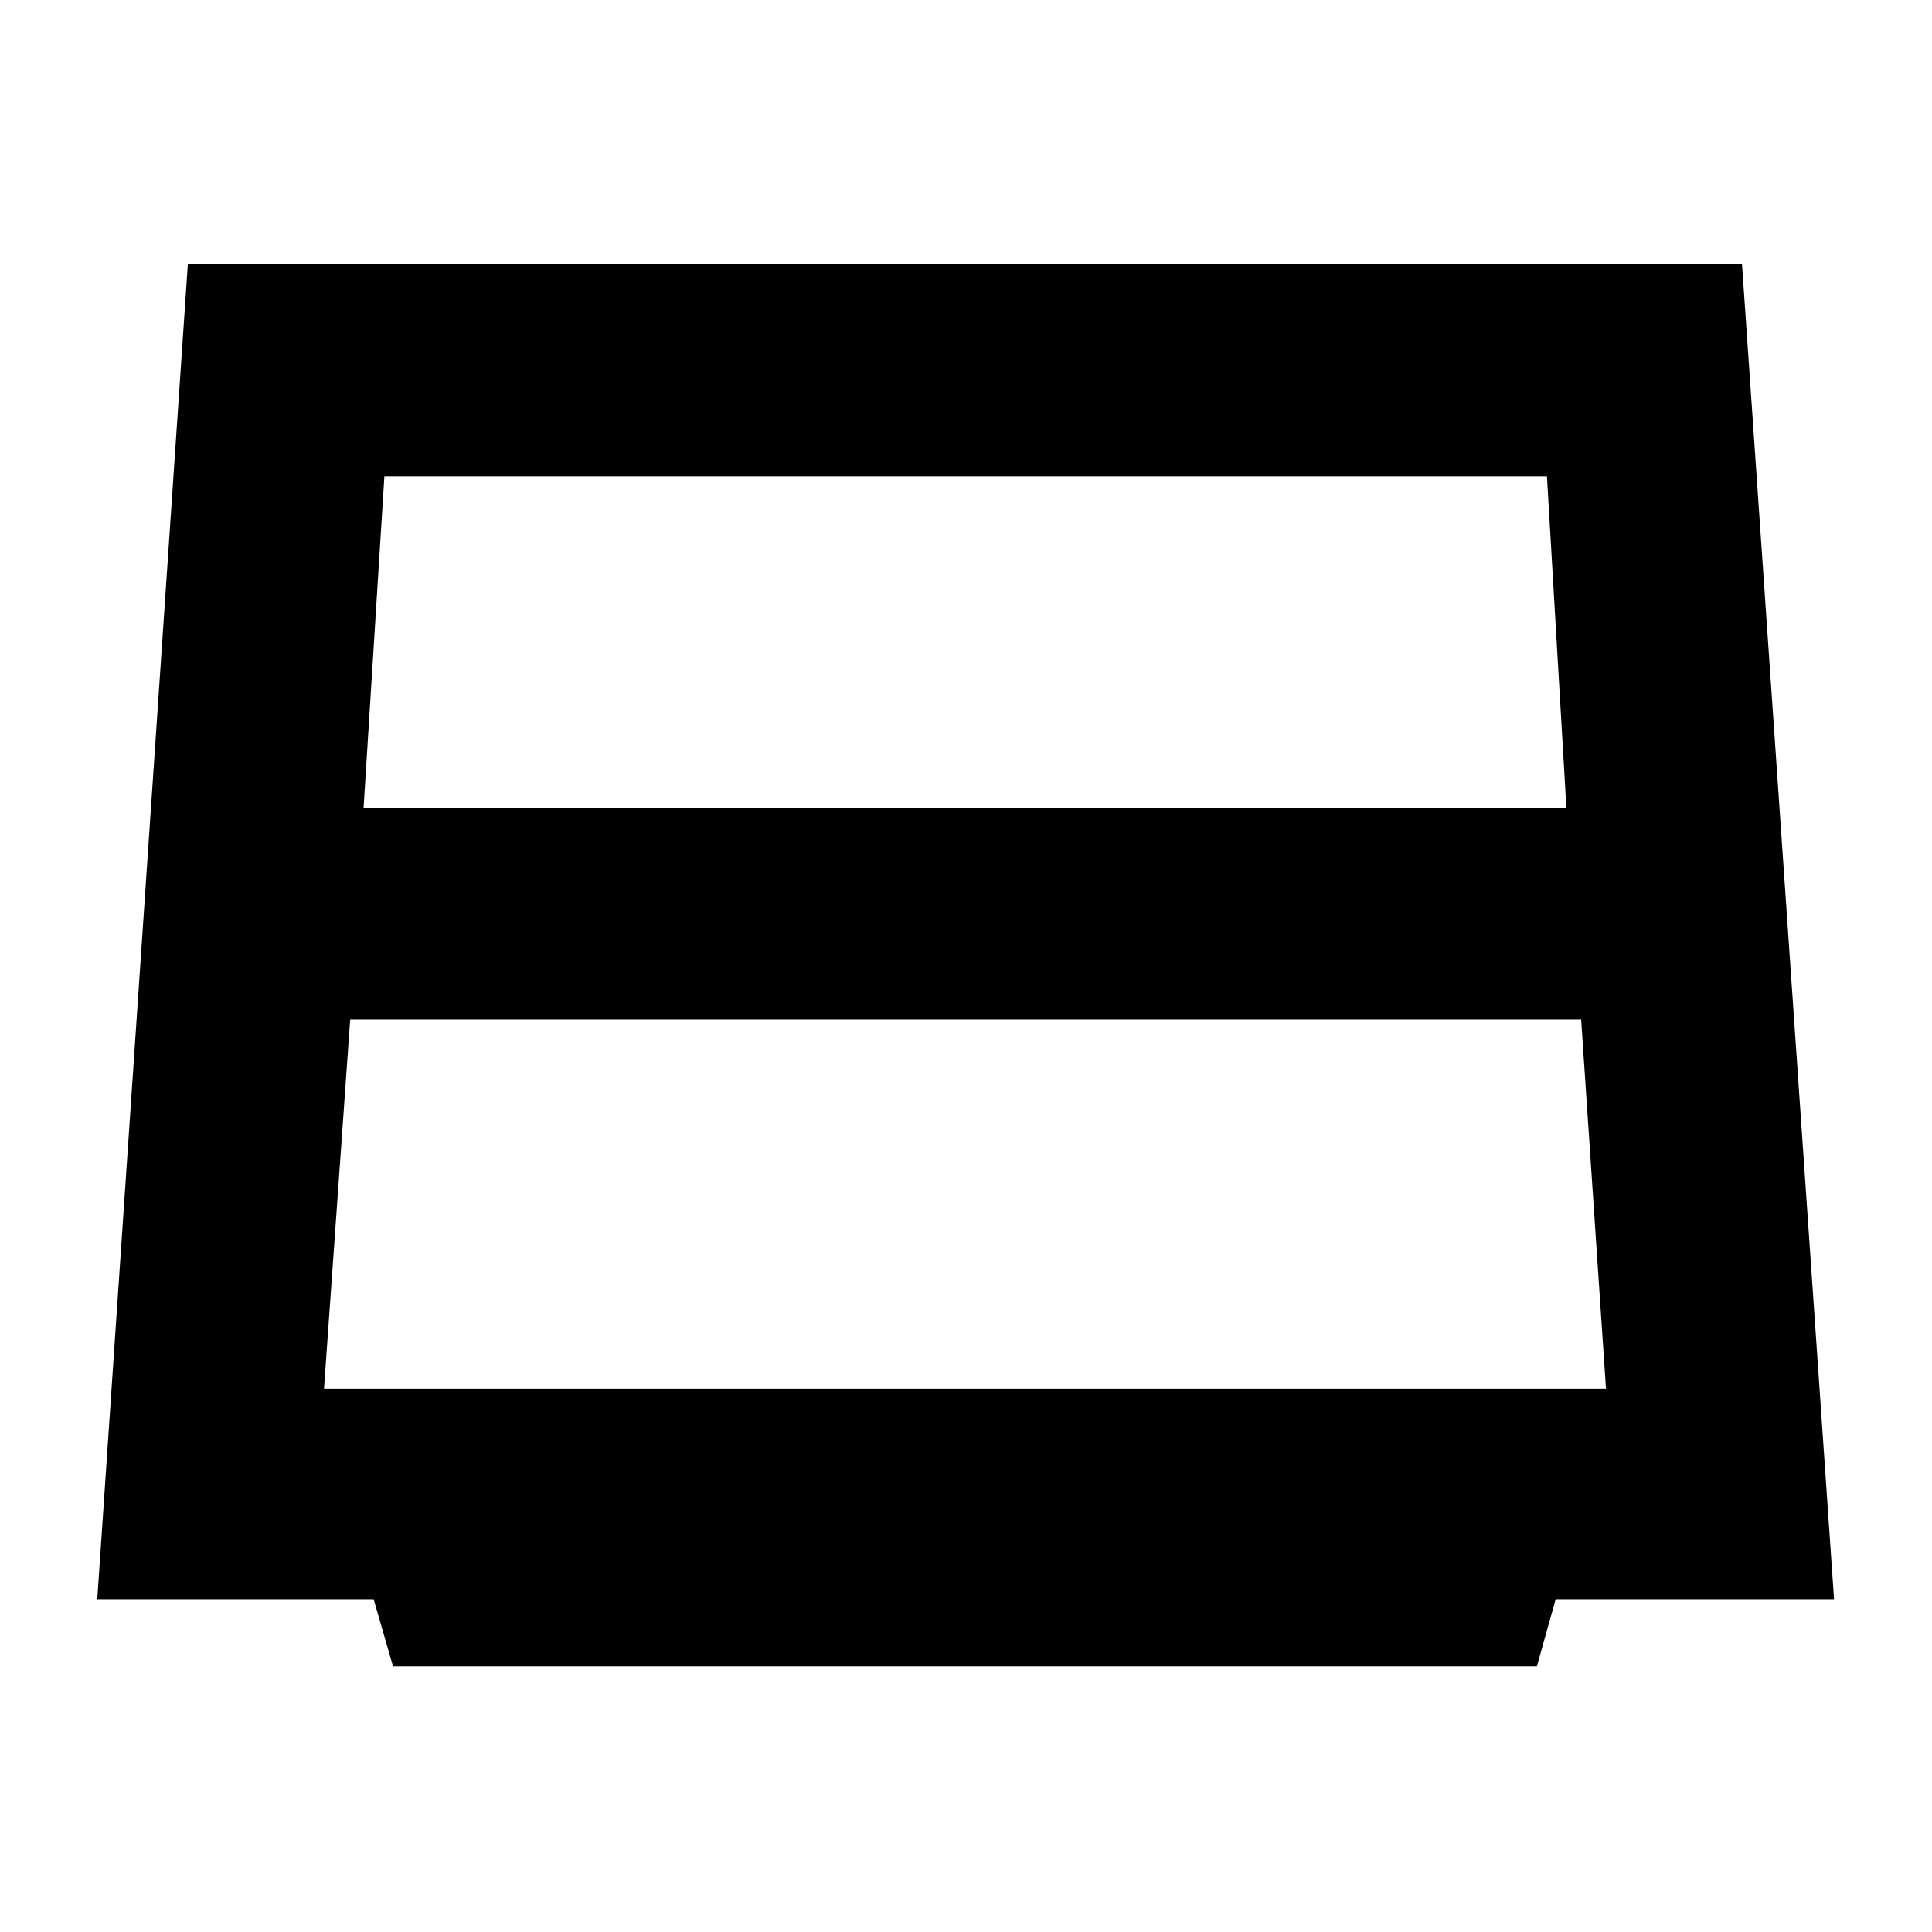 <svg xmlns="http://www.w3.org/2000/svg" height="40" viewBox="0 -960 960 960" width="40"><path d="M180.67-558.67h597.66l-9.66-164.66H191l-10.33 164.66ZM174-453.33 161-270h637l-12.33-183.33H174ZM195.3-132l-9.63-33.33H48.33l45-663.34H865.6l45.73 663.34H773L763.67-132H195.3Z"/></svg>